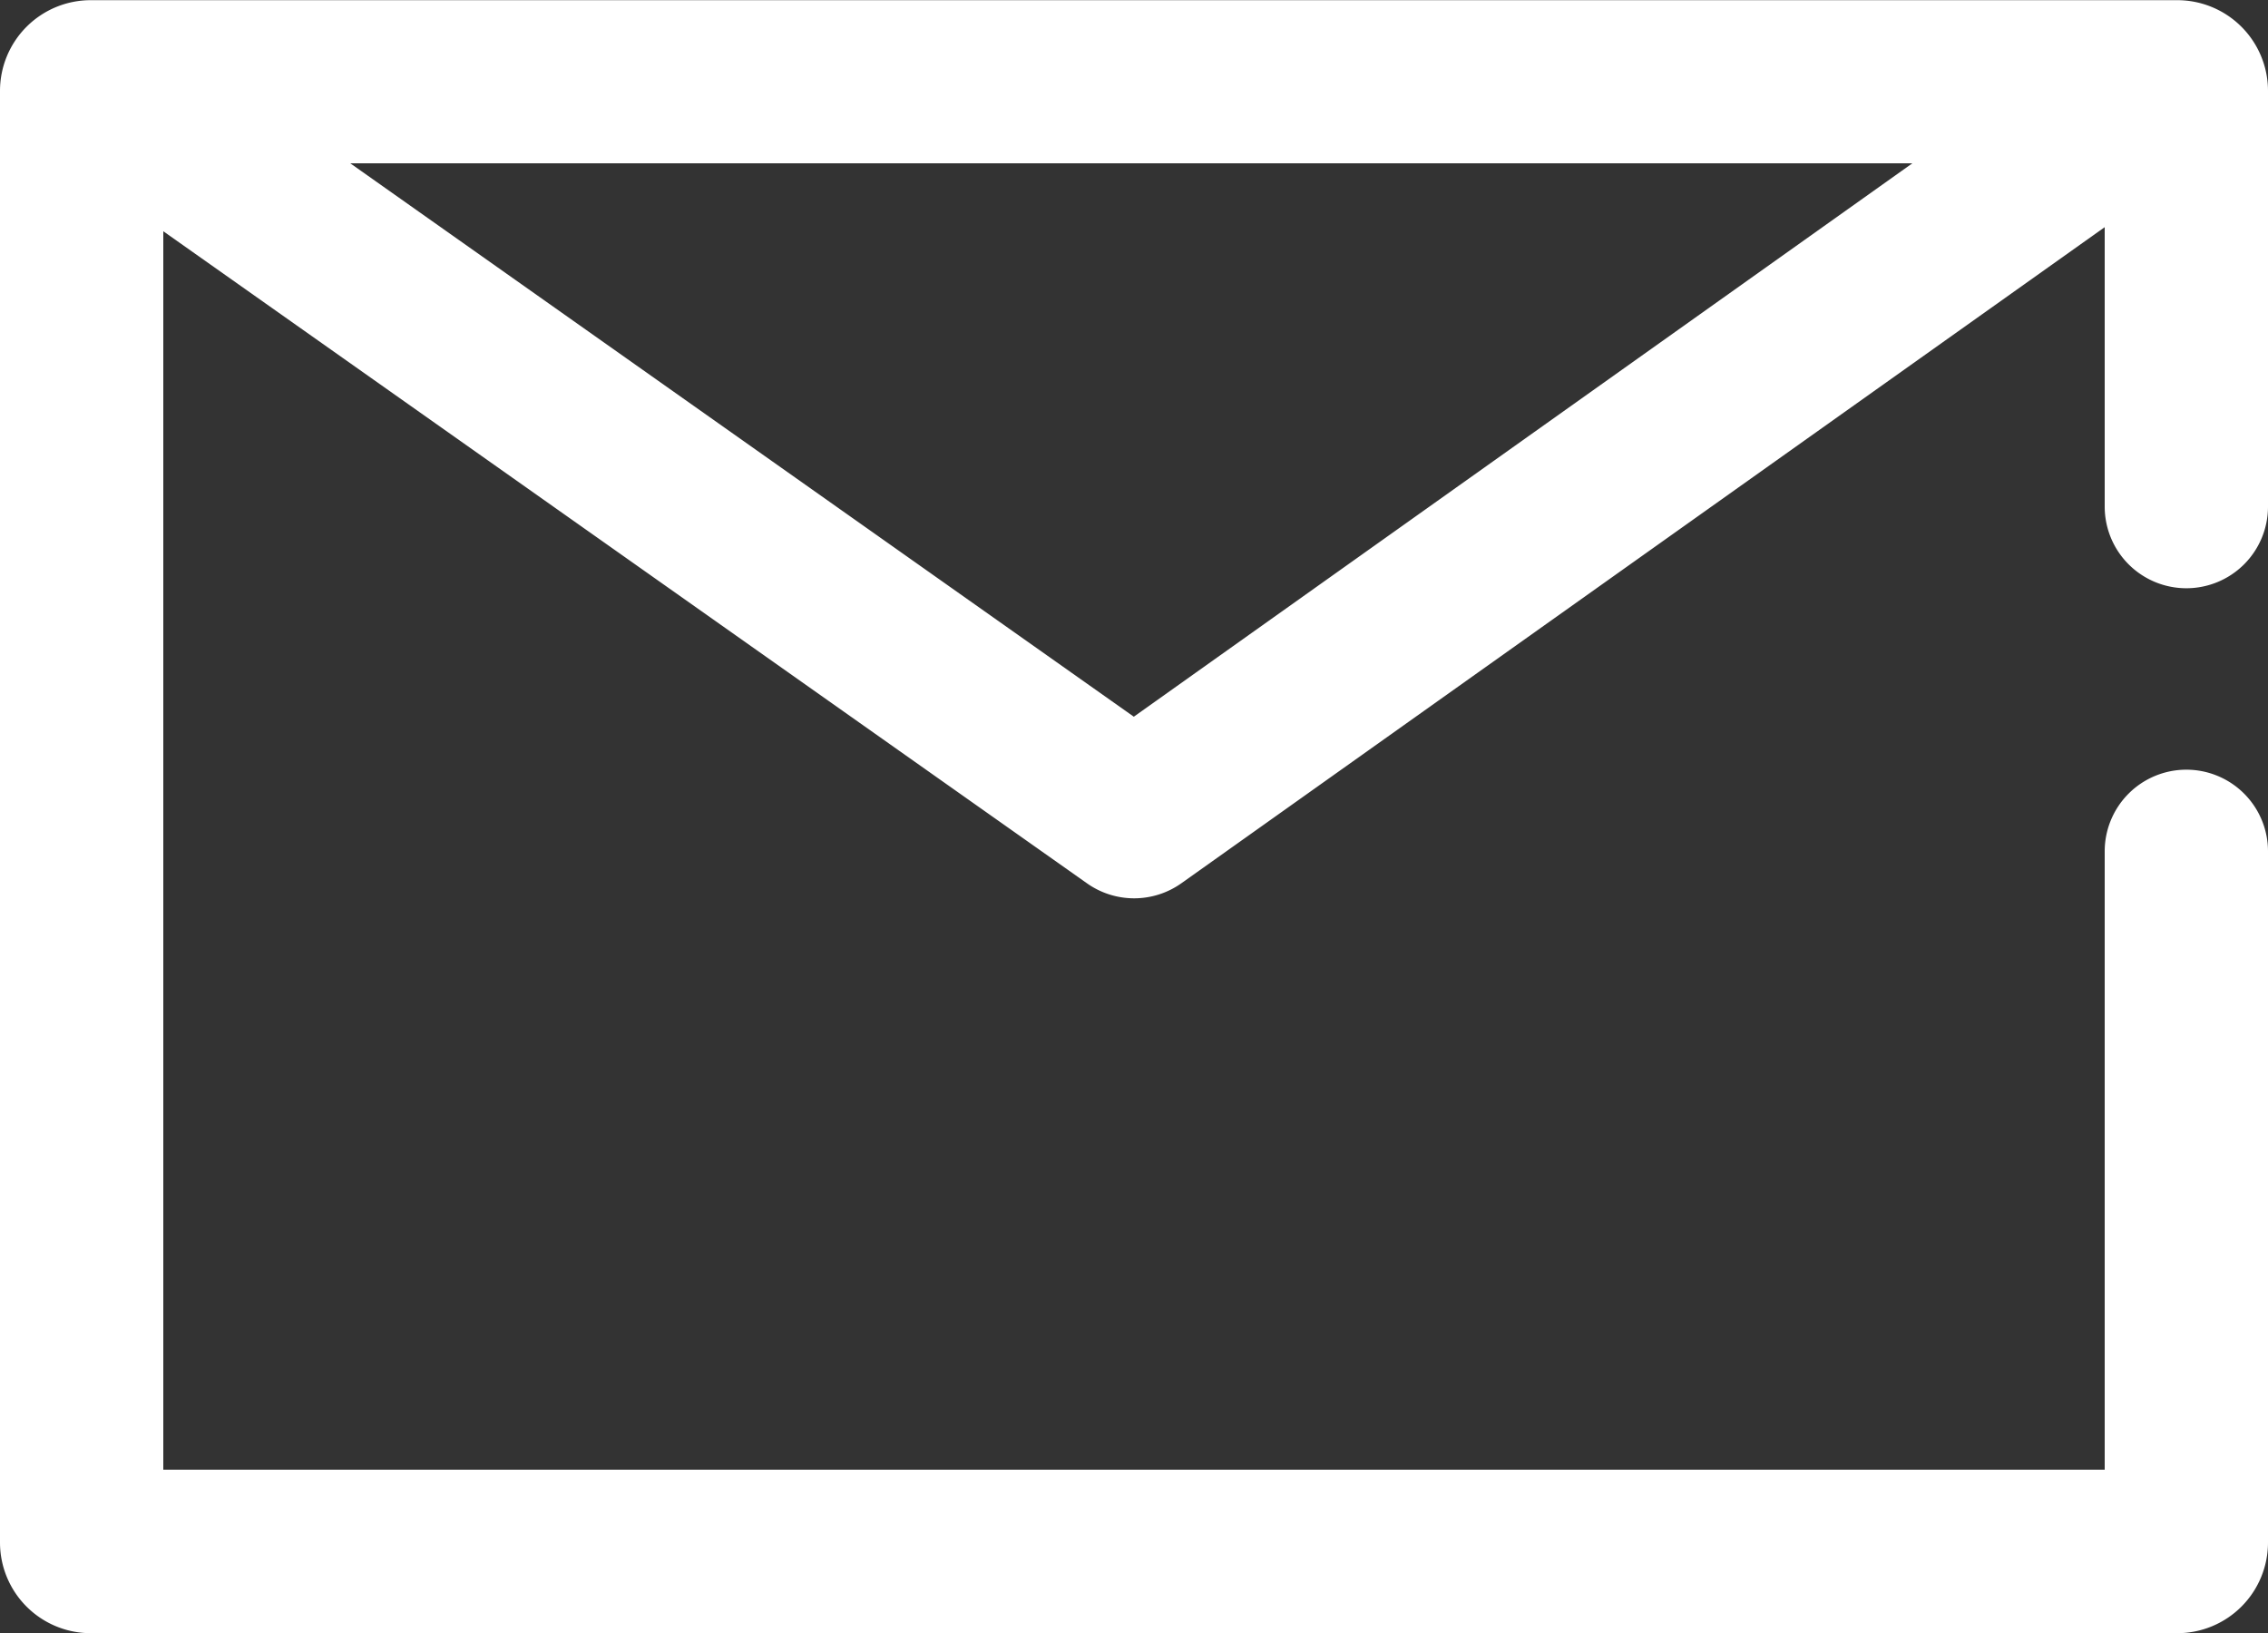 <svg id="mail_icon_black" data-name="mail icon_black" xmlns="http://www.w3.org/2000/svg" width="25" height="18" viewBox="0 0 25 18">
  <rect x="0" y="0" width="25" height="18" fill="#333333" stroke="none"/>
  <path id="mail" d="M210.811,201.456v6.818h-21.4V194.623l10.181,7.187a.9.9,0,0,0,1.041,0l10.178-7.232v3.08a.9.9,0,0,0,.9.9h0a.9.9,0,0,0,.9-.9v-4.582a1,1,0,0,0-1-1h-23a1,1,0,0,0-1,1v16a1,1,0,0,0,1,1h23a1,1,0,0,0,1-1v-7.618a.9.9,0,0,0-.9-.9h0A.9.9,0,0,0,210.811,201.456Zm-2.12-7.582-8.582,6.1-8.637-6.1Z" transform="translate(-187.611 -192.074)" fill="#fff"/>
</svg>
